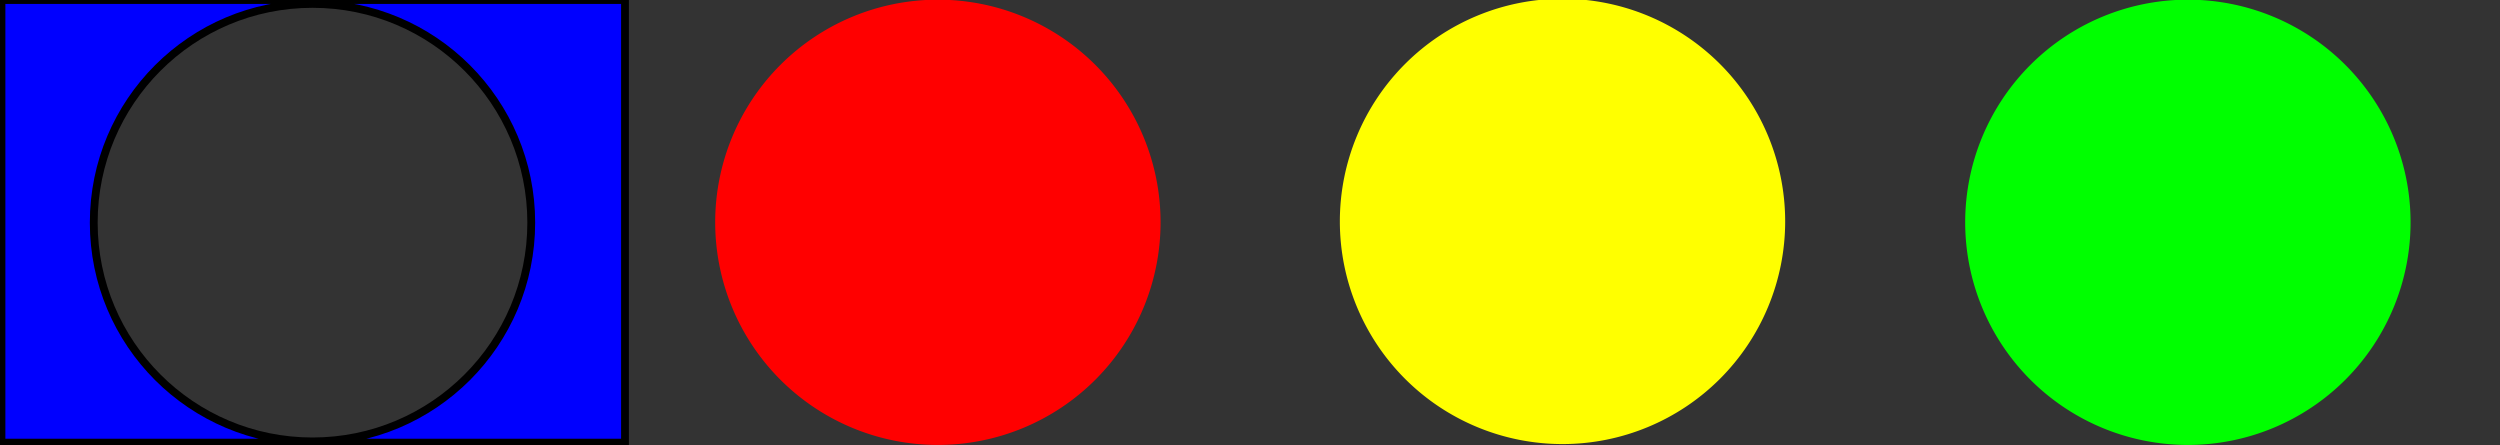 <?xml version="1.0" encoding="UTF-8" standalone="no"?>
<!-- Created with Inkscape (http://www.inkscape.org/) -->

<svg
   xmlns:dc="http://purl.org/dc/elements/1.1/"
   xmlns:cc="http://creativecommons.org/ns#"
   xmlns:rdf="http://www.w3.org/1999/02/22-rdf-syntax-ns#"
   xmlns:svg="http://www.w3.org/2000/svg"
   xmlns="http://www.w3.org/2000/svg"
   xmlns:sodipodi="http://sodipodi.sourceforge.net/DTD/sodipodi-0.dtd"
   xmlns:inkscape="http://www.inkscape.org/namespaces/inkscape"
   width="320"
   height="57"
   id="svg2"
   version="1.1"
   inkscape:version="0.48.1 r9760"
   style="enable-background:new"
   sodipodi:docname="images.svg"
   inkscape:export-filename="/home/dlipovsky/src/c4/resources/images.png"
   inkscape:export-xdpi="90"
   inkscape:export-ydpi="90">
  <rect width="100%" height="100%" fill="#333333" stroke="none"/>
  <defs
     id="defs4" />
  <sodipodi:namedview
     id="base"
     pagecolor="#ffffff"
     bordercolor="#666666"
     borderopacity="1.0"
     inkscape:pageopacity="0.0"
     inkscape:pageshadow="2"
     inkscape:zoom="2.8284271"
     inkscape:cx="189.55016"
     inkscape:cy="4.4065432"
     inkscape:document-units="px"
     inkscape:current-layer="layer3"
     showgrid="false"
     width="800px"
     showguides="true"
     inkscape:guide-bbox="true"
     inkscape:window-width="1858"
     inkscape:window-height="1058"
     inkscape:window-x="0"
     inkscape:window-y="24"
     inkscape:window-maximized="1">
    <sodipodi:guide
       orientation="1,0"
       position="80,578"
       id="guide2989" />
    <sodipodi:guide
       orientation="0,1"
       position="57,57"
       id="guide2991" />
  </sodipodi:namedview>
  <g
     inkscape:groupmode="layer"
     id="layer2"
     inkscape:label="Red"
     style="display:inline"
     transform="translate(0,-423)">
    <path
       style="fill:#0000ff;fill-rule:evenodd;stroke:#000000;stroke-width:1px;stroke-linecap:butt;stroke-linejoin:miter;stroke-opacity:1"
       mask="none"
       d="m 0.188,0 0,56.656 79.812,0 L 80,0 0.188,0 z M 40,0.5 c 15.468,0 28,12.532 28,28 0,15.468 -12.532,28 -28,28 -15.468,0 -28,-12.532 -28,-28 0,-15.468 12.532,-28 28,-28 z"
       transform="translate(0,423)"
       id="rect2996"
       inkscape:connector-curvature="0" />
    <path
       style="fill:none"
       d="M 35.836,55.508 C 18.898,52.41 8.85,35.825 14.194,19.784 16.547,12.719 22.521,6.27 29.355,3.416 c 13.39,-5.592 28.597,0.063 34.986,13.009 2.238,4.534 2.802,6.948 2.81,12.021 0.005,3.333 -0.162,4.833 -0.778,6.997 -2.7,9.482 -9.836,16.68 -19.173,19.342 -2.945,0.84 -8.716,1.206 -11.364,0.722 l 0,0 z"
       id="path3851"
       inkscape:connector-curvature="0"
       transform="translate(0,423)" />
  </g>
  <g
     inkscape:groupmode="layer"
     id="layer4"
     inkscape:label="Yellow"
     transform="translate(0,-423)">
    <path
       sodipodi:type="arc"
       style="fill:#ffff00"
       id="path3810"
       sodipodi:cx="93.95681"
       sodipodi:cy="388.34128"
       sodipodi:rx="8.7504463"
       sodipodi:ry="3.6239223"
       d="m 102.707,388.341 a 8.75,3.624 0 1 1 -17.501,0 8.75,3.624 0 1 1 17.501,0 z"
       transform="matrix(3.257,0,0,7.864,-106.015,-2602.574)" />
  </g>
  <g
     inkscape:groupmode="layer"
     id="layer3"
     inkscape:label="Layer"
     transform="translate(0,-423)">
    <path
       sodipodi:type="arc"
       style="fill:#ff0000;display:inline"
       id="path3020"
       sodipodi:cx="102.79565"
       sodipodi:cy="436.42453"
       sodipodi:rx="6.805903"
       sodipodi:ry="5.5684657"
       d="m 109.602,436.425 a 6.806,5.568 0 1 1 -13.612,0 6.806,5.568 0 1 1 13.612,0 z"
       transform="matrix(4.188,0,0,5.118,-310.461,-1782.167)" />
    <path
       sodipodi:type="arc"
       style="fill:#00ff00;display:inline;enable-background:new"
       id="path3020-5"
       sodipodi:cx="102.79565"
       sodipodi:cy="436.42453"
       sodipodi:rx="6.805903"
       sodipodi:ry="5.5684657"
       d="m 109.602,436.425 a 6.806,5.568 0 1 1 -13.612,0 6.806,5.568 0 1 1 13.612,0 z"
       transform="matrix(4.188,0,0,5.118,-150.461,-1782.167)" />
  </g>
</svg>
